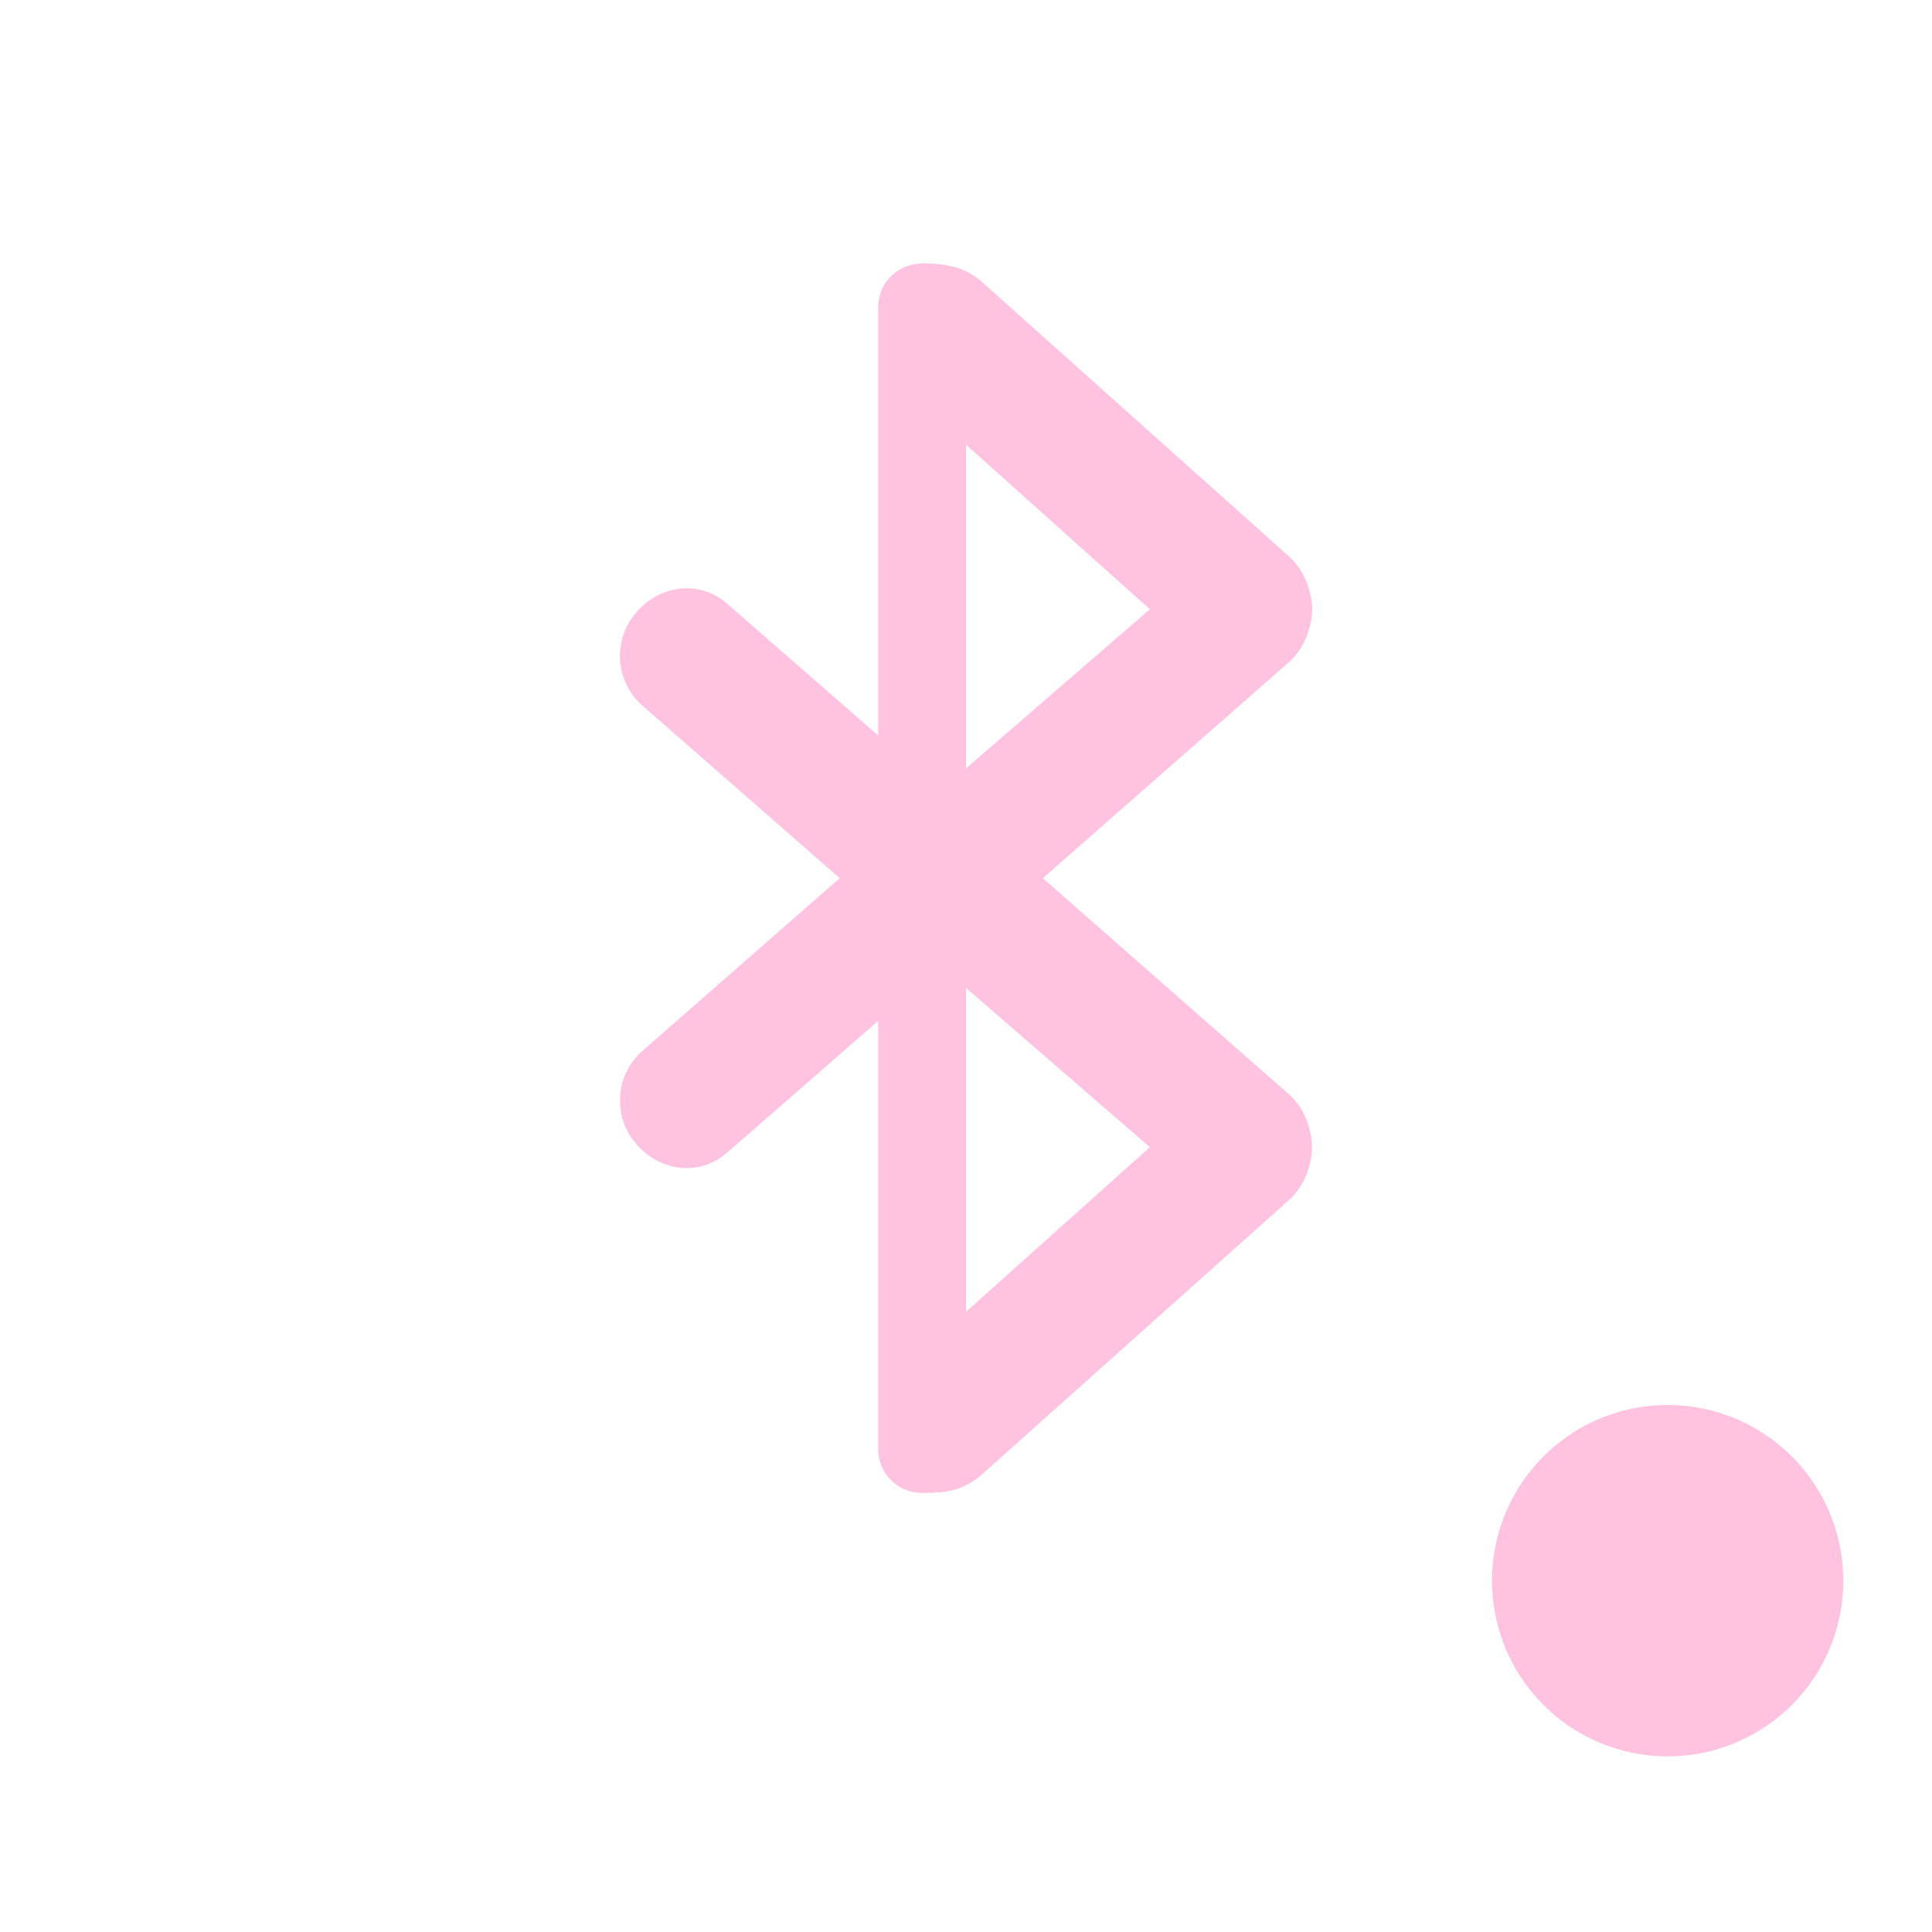 <svg width="22" height="22" version="1.1" xmlns="http://www.w3.org/2000/svg">
 <defs>
  <style id="current-color-scheme" type="text/css">
   .ColorScheme-Text { color:#ffc2df; } .ColorScheme-Highlight { color:#4285f4; }
  </style>
 </defs>
 <path d="m10.5 3.001c-0.277 0-0.5 0.222-0.5 0.5v4.874l-1.719-1.5c-0.313-0.273-0.758-0.219-1.031 0.094a0.753 0.753 0 0 0 0.062 1.063l2.25 1.968-2.25 1.97a0.753 0.753 0 0 0-0.062 1.062c0.273 0.312 0.718 0.367 1.031 0.093l1.719-1.5v4.875c0 0.277 0.223 0.5 0.5 0.5 0.282 0 0.437-0.02 0.656-0.187l3.531-3.156a0.78 0.78 0 0 0 0.22-0.375 0.745 0.745 0 0 0 0.03-0.282 0.723 0.723 0 0 0-0.03-0.156 0.78 0.78 0 0 0-0.22-0.375l-2.812-2.469 2.812-2.468a0.78 0.78 0 0 0 0.22-0.375 0.712 0.712 0 0 0 0-0.438 0.78 0.78 0 0 0-0.22-0.375l-3.53-3.156c-0.2-0.161-0.428-0.188-0.657-0.188zm0.5 2.062 2.094 1.875-2.094 1.812zm0 6.187 2.094 1.813-2.094 1.875zm8.049 4.75a2 2 0 0 0-2.059 2 2 2 0 1 0 4 0 2 2 0 0 0-1.941-2z" class="ColorScheme-Text" fill="currentColor"/>
</svg>
